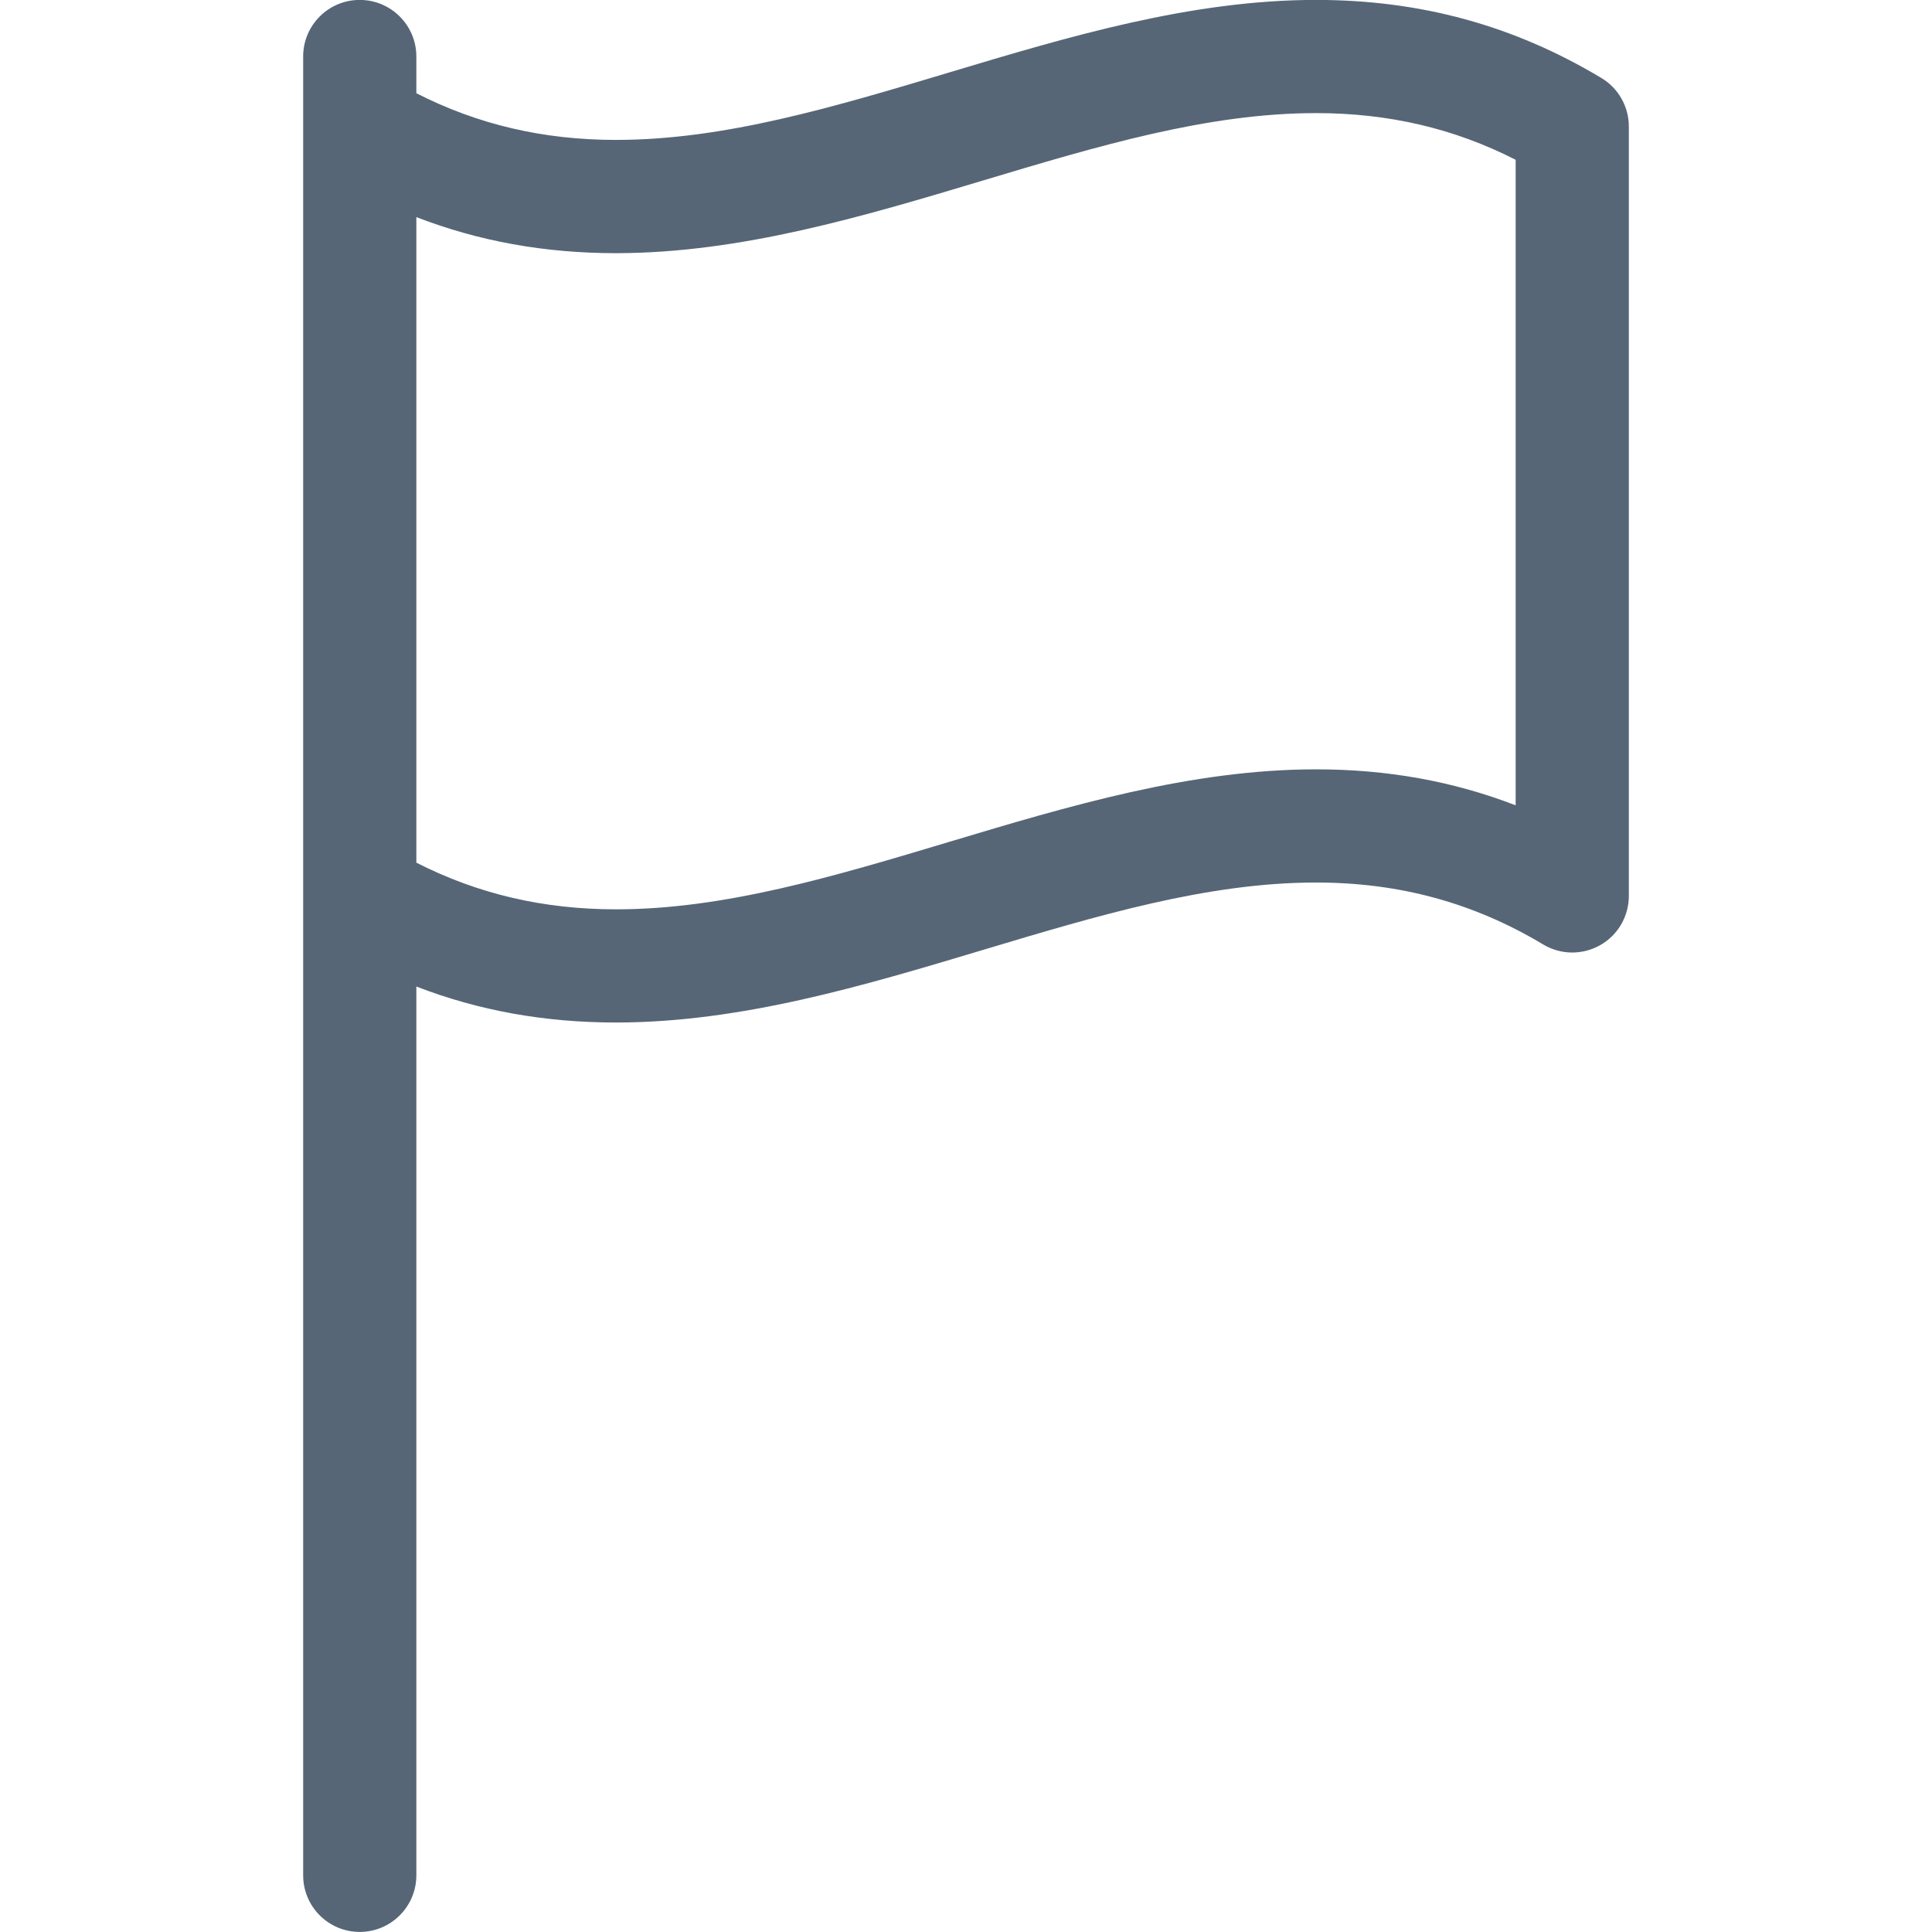 <svg xmlns="http://www.w3.org/2000/svg" width="24" height="24" fill="none" viewBox="0 0 24 24"><g clip-path="url(#clip0_304:18)"><path fill="#566677" d="M19.893 0.969C18.805 0.316 17.646 -0.001 16.348 -0.001C14.796 -0.001 13.271 0.456 11.798 0.898C10.358 1.33 8.998 1.738 7.652 1.738C7.652 1.738 7.651 1.738 7.651 1.738C6.751 1.738 5.936 1.548 5.172 1.158V0.702C5.172 0.314 4.857 -0.001 4.469 -0.001C4.08 -0.001 3.766 0.314 3.766 0.702V1.572V11.129V23.296C3.766 23.684 4.08 23.999 4.469 23.999C4.857 23.999 5.172 23.684 5.172 23.296V12.255C5.948 12.555 6.768 12.702 7.652 12.702C9.204 12.702 10.728 12.245 12.202 11.803C13.642 11.371 15.002 10.963 16.348 10.963C17.384 10.963 18.307 11.215 19.169 11.732C19.387 11.863 19.657 11.866 19.878 11.741C20.098 11.617 20.234 11.383 20.234 11.129V1.572C20.234 1.325 20.105 1.096 19.893 0.969ZM11.798 10.456C10.358 10.888 8.998 11.296 7.652 11.296C6.752 11.296 5.937 11.106 5.172 10.716V2.697C5.948 2.997 6.768 3.145 7.651 3.145C7.651 3.145 7.652 3.145 7.652 3.145C9.204 3.144 10.728 2.687 12.202 2.245C13.642 1.813 15.002 1.405 16.348 1.405C17.248 1.405 18.064 1.595 18.828 1.985V10.004C18.052 9.704 17.232 9.557 16.348 9.557C14.796 9.557 13.272 10.014 11.798 10.456Z"/></g><defs><clipPath id="clip0_304:18"><rect width="24" height="24" fill="#fff" transform="translate(0 -0.001)"/></clipPath></defs></svg>